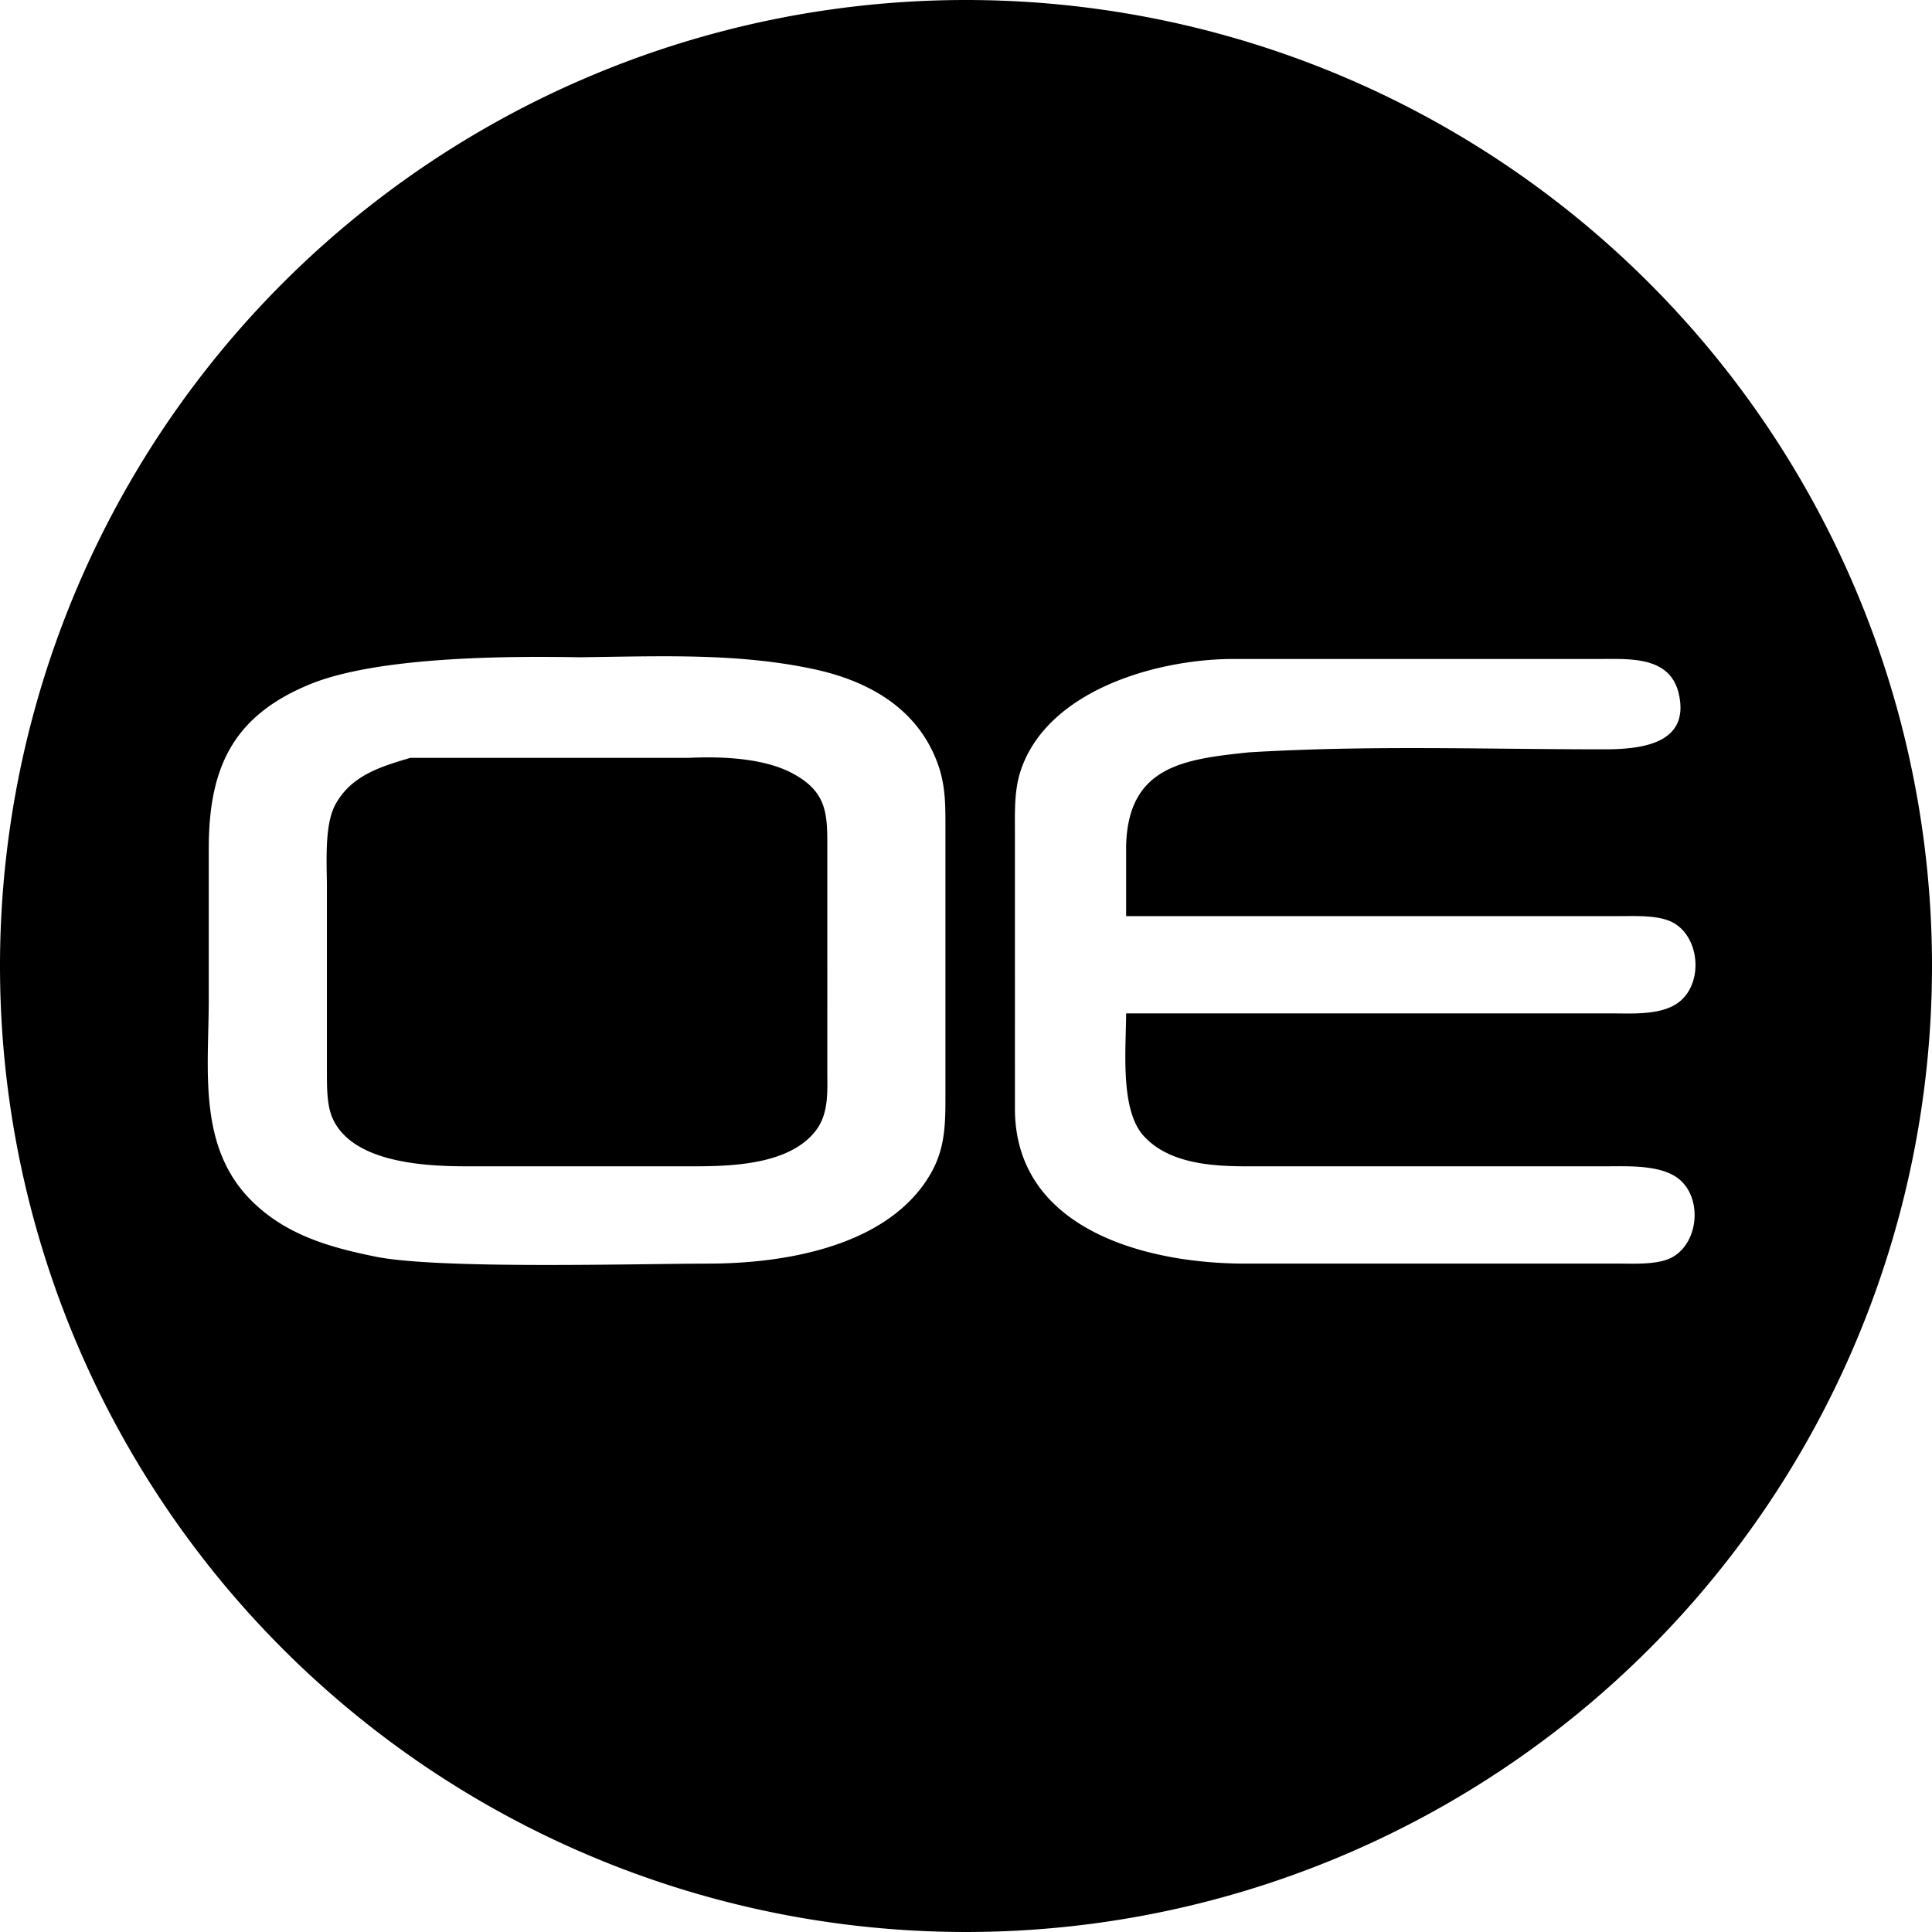 <svg xmlns="http://www.w3.org/2000/svg" viewBox="0 0 193.955 193.954" height="206.884" width="206.885"><path d="M96.977 0A96.977 96.977 0 0 0 0 96.977a96.977 96.977 0 0 0 96.977 96.977 96.977 96.977 0 0 0 96.978-96.977A96.977 96.977 0 0 0 96.977 0zM67.16 65.884c4.921.019 9.73.267 14.496 1.283 5.505 1.172 10.437 3.921 12.467 9.454.872 2.386.782 4.493.79 6.977v25.814c-.008 3.007.096 5.651-1.46 8.372-4.171 7.312-14.58 9.056-22.262 9.07-7.626.014-27.168.58-33.489-.698-4.646-.941-9.028-2.19-12.488-5.65-5.4-5.415-4.256-13.18-4.256-20.164V84.993C21 76.886 23.499 71.71 31.424 68.57c6.832-2.635 19.35-2.72 26.74-2.587 3.05-.037 6.044-.109 8.997-.098zm94.524.266c2.85-.008 6.091.151 6.855 3.521 1.137 5.038-3.83 5.534-7.347 5.555-12.408 0-23.632-.43-35.83.304-6.446.683-12.156 1.349-12.31 9.463v6.977h49.536c1.64 0 4.046-.132 5.476.712 2.596 1.535 2.895 5.936.586 7.841-1.717 1.416-4.646 1.214-6.76 1.214h-48.838c0 3.482-.642 9.635 1.75 12.286 2.47 2.735 6.685 3.05 10.11 3.064h36.28c2.219 0 5.574-.182 7.374 1.29 2.31 1.898 1.988 6.21-.558 7.765-1.396.851-3.809.712-5.42.712h-37.675c-9.838-.014-22.863-3.405-23.024-15.349V83.598c0-2.093-.084-4.27.593-6.28 2.7-7.98 13.451-11.072 21.035-11.162h36.978c.382 0 .782-.005 1.189-.006zM70.36 76.042c-.433.008-.855.022-1.261.041H41.192c-3.014.886-5.987 1.793-7.557 4.751-1.095 2.072-.816 5.96-.816 8.345v18.14c.007 1.465-.049 3.467.516 4.82 1.912 4.577 9.224 4.94 13.438 4.947h23.024c3.872-.007 9.579-.216 12.14-3.635 1.318-1.758 1.109-4.06 1.116-6.132V85.69c-.007-3.691.209-6.077-3.503-8.058-2.546-1.362-6.154-1.645-9.19-1.591z"/></svg>